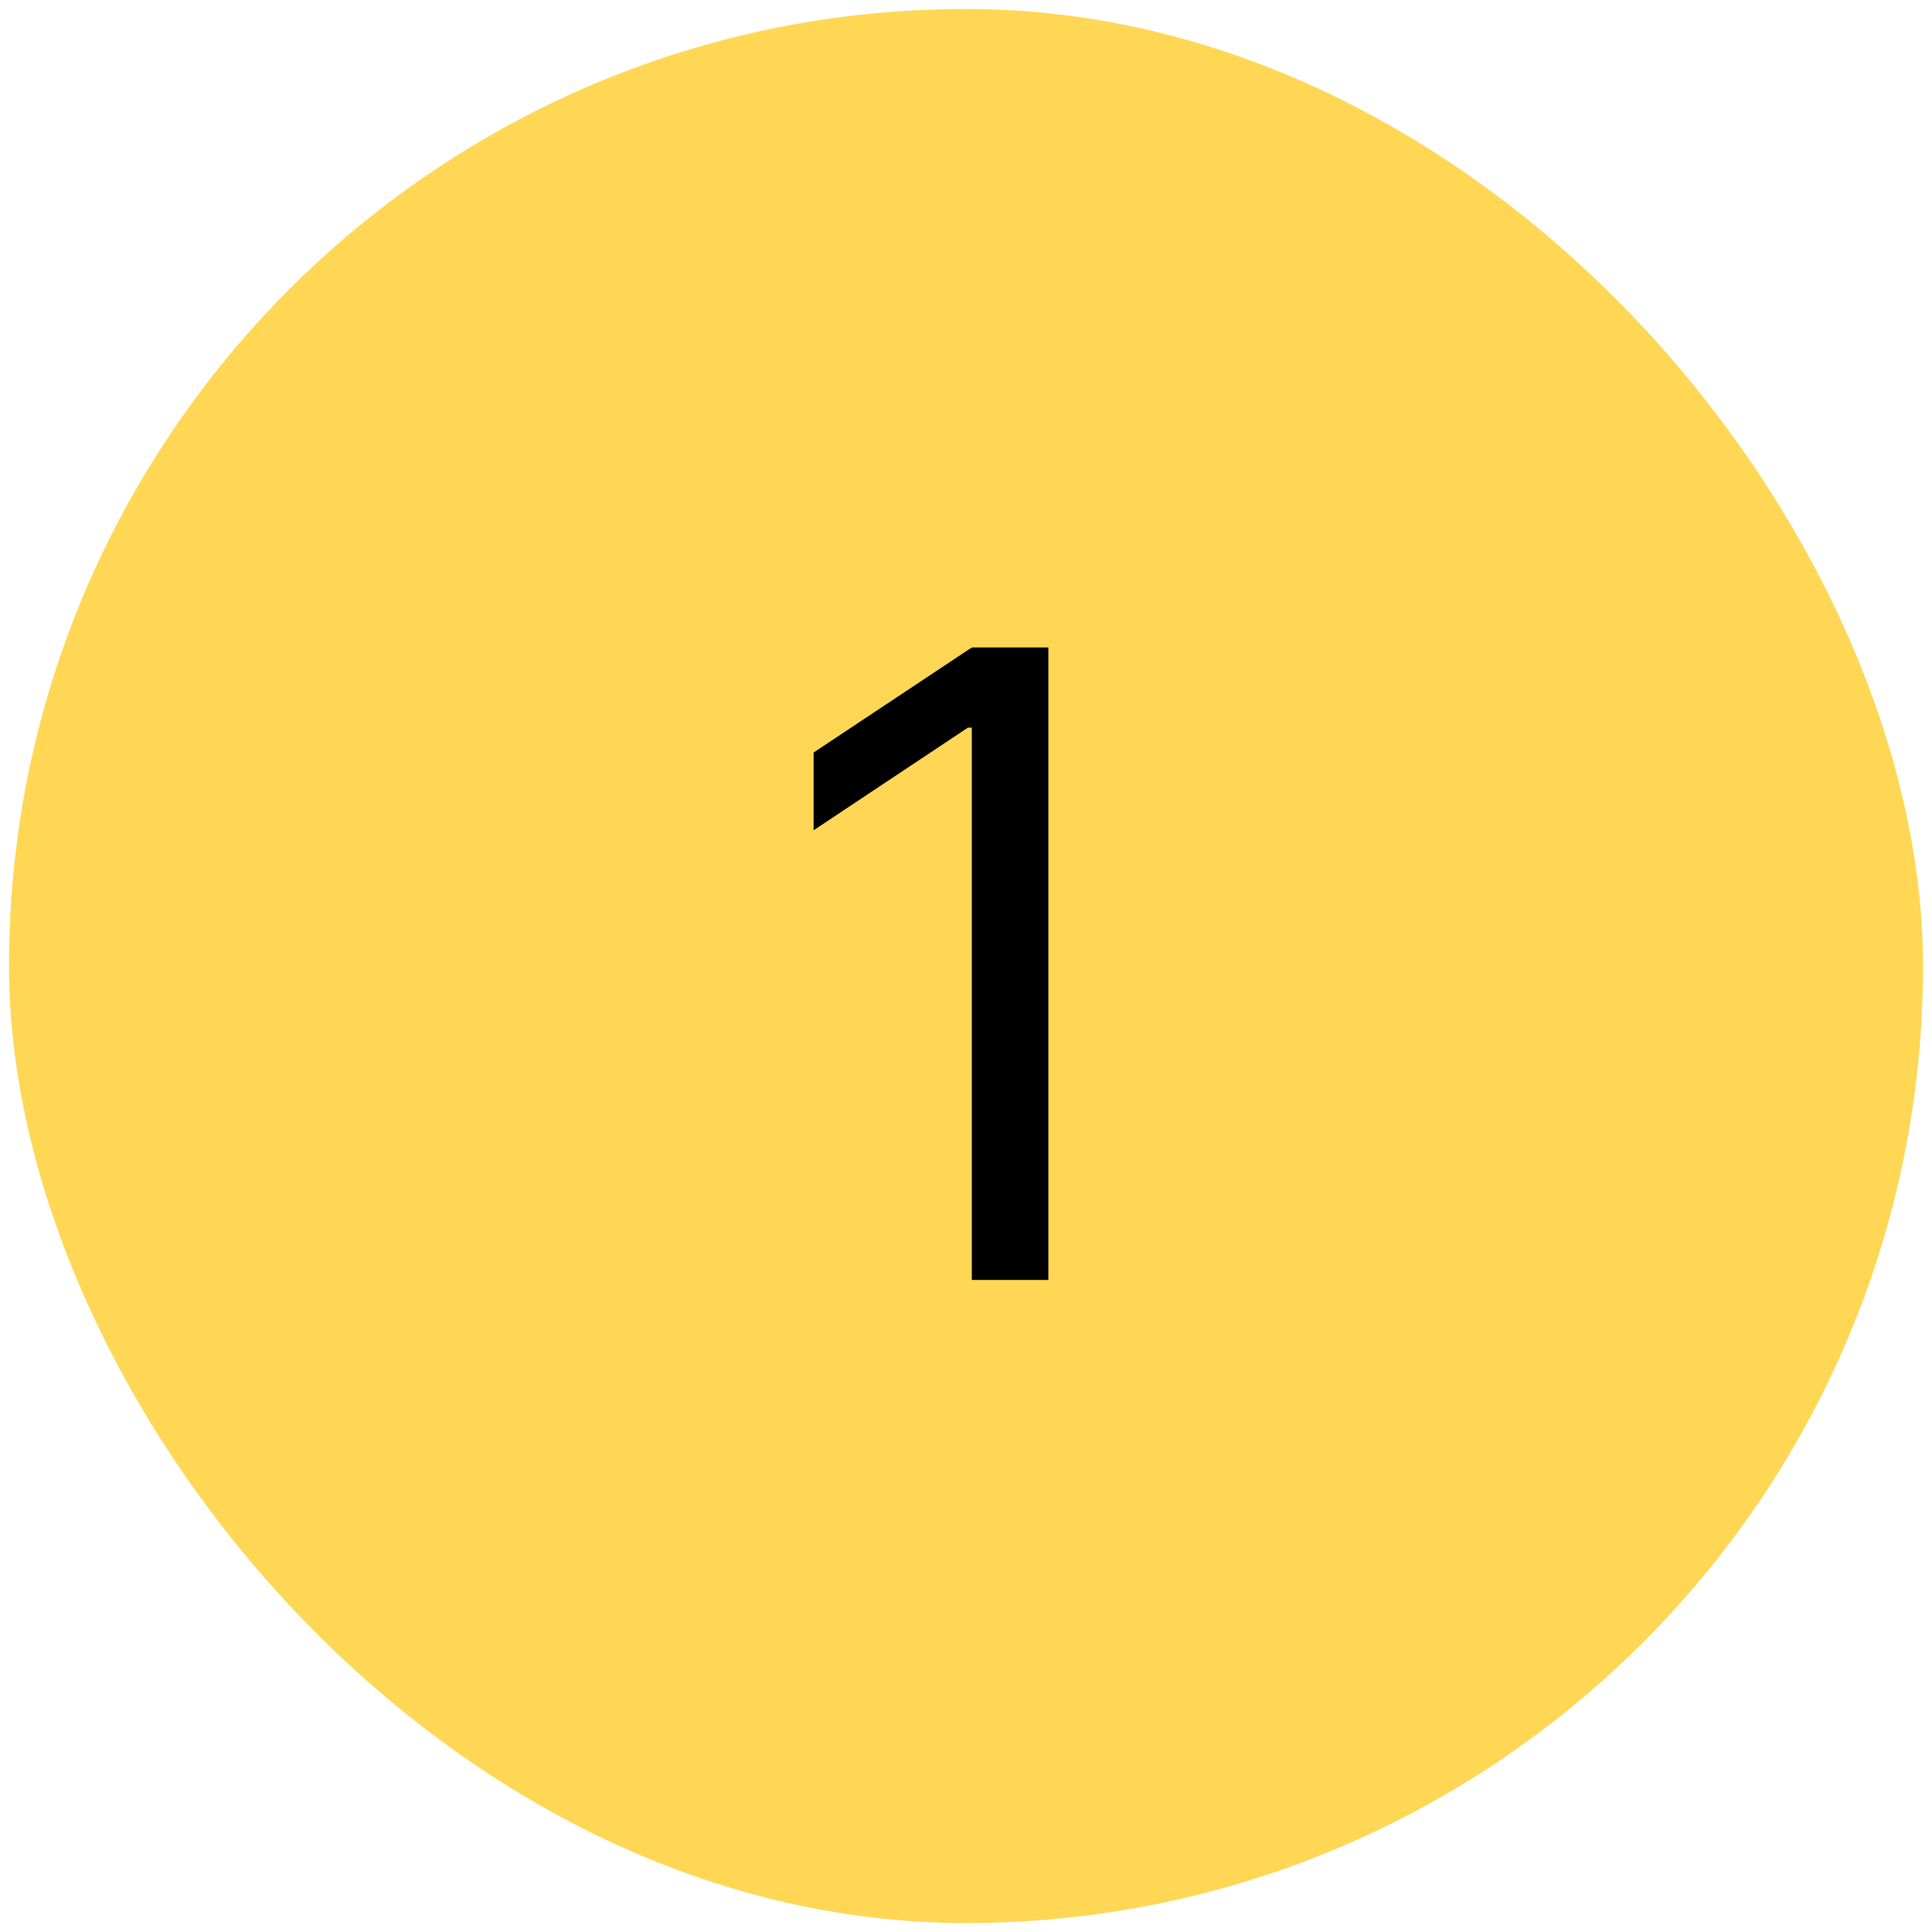 <svg width="80" height="80" viewBox="0 0 80 80" fill="none" xmlns="http://www.w3.org/2000/svg" xmlns:xlink="http://www.w3.org/1999/xlink">
	<desc>
			Created with Pixso.
	</desc>
	<defs/>
	<rect id="Frame 1321315329" rx="39.628" width="79.257" height="79.257" transform="translate(0.372 0.372)" fill="#FFD755" fill-opacity="1"/>
	<path id="Body" d="M40.24 26.81L43.41 26.81L43.41 53L40.24 53L40.24 30.13L40.08 30.13L33.69 34.38L33.69 31.16L40.24 26.81Z" fill="#000000" fill-opacity="1" fill-rule="evenodd"/>
</svg>
